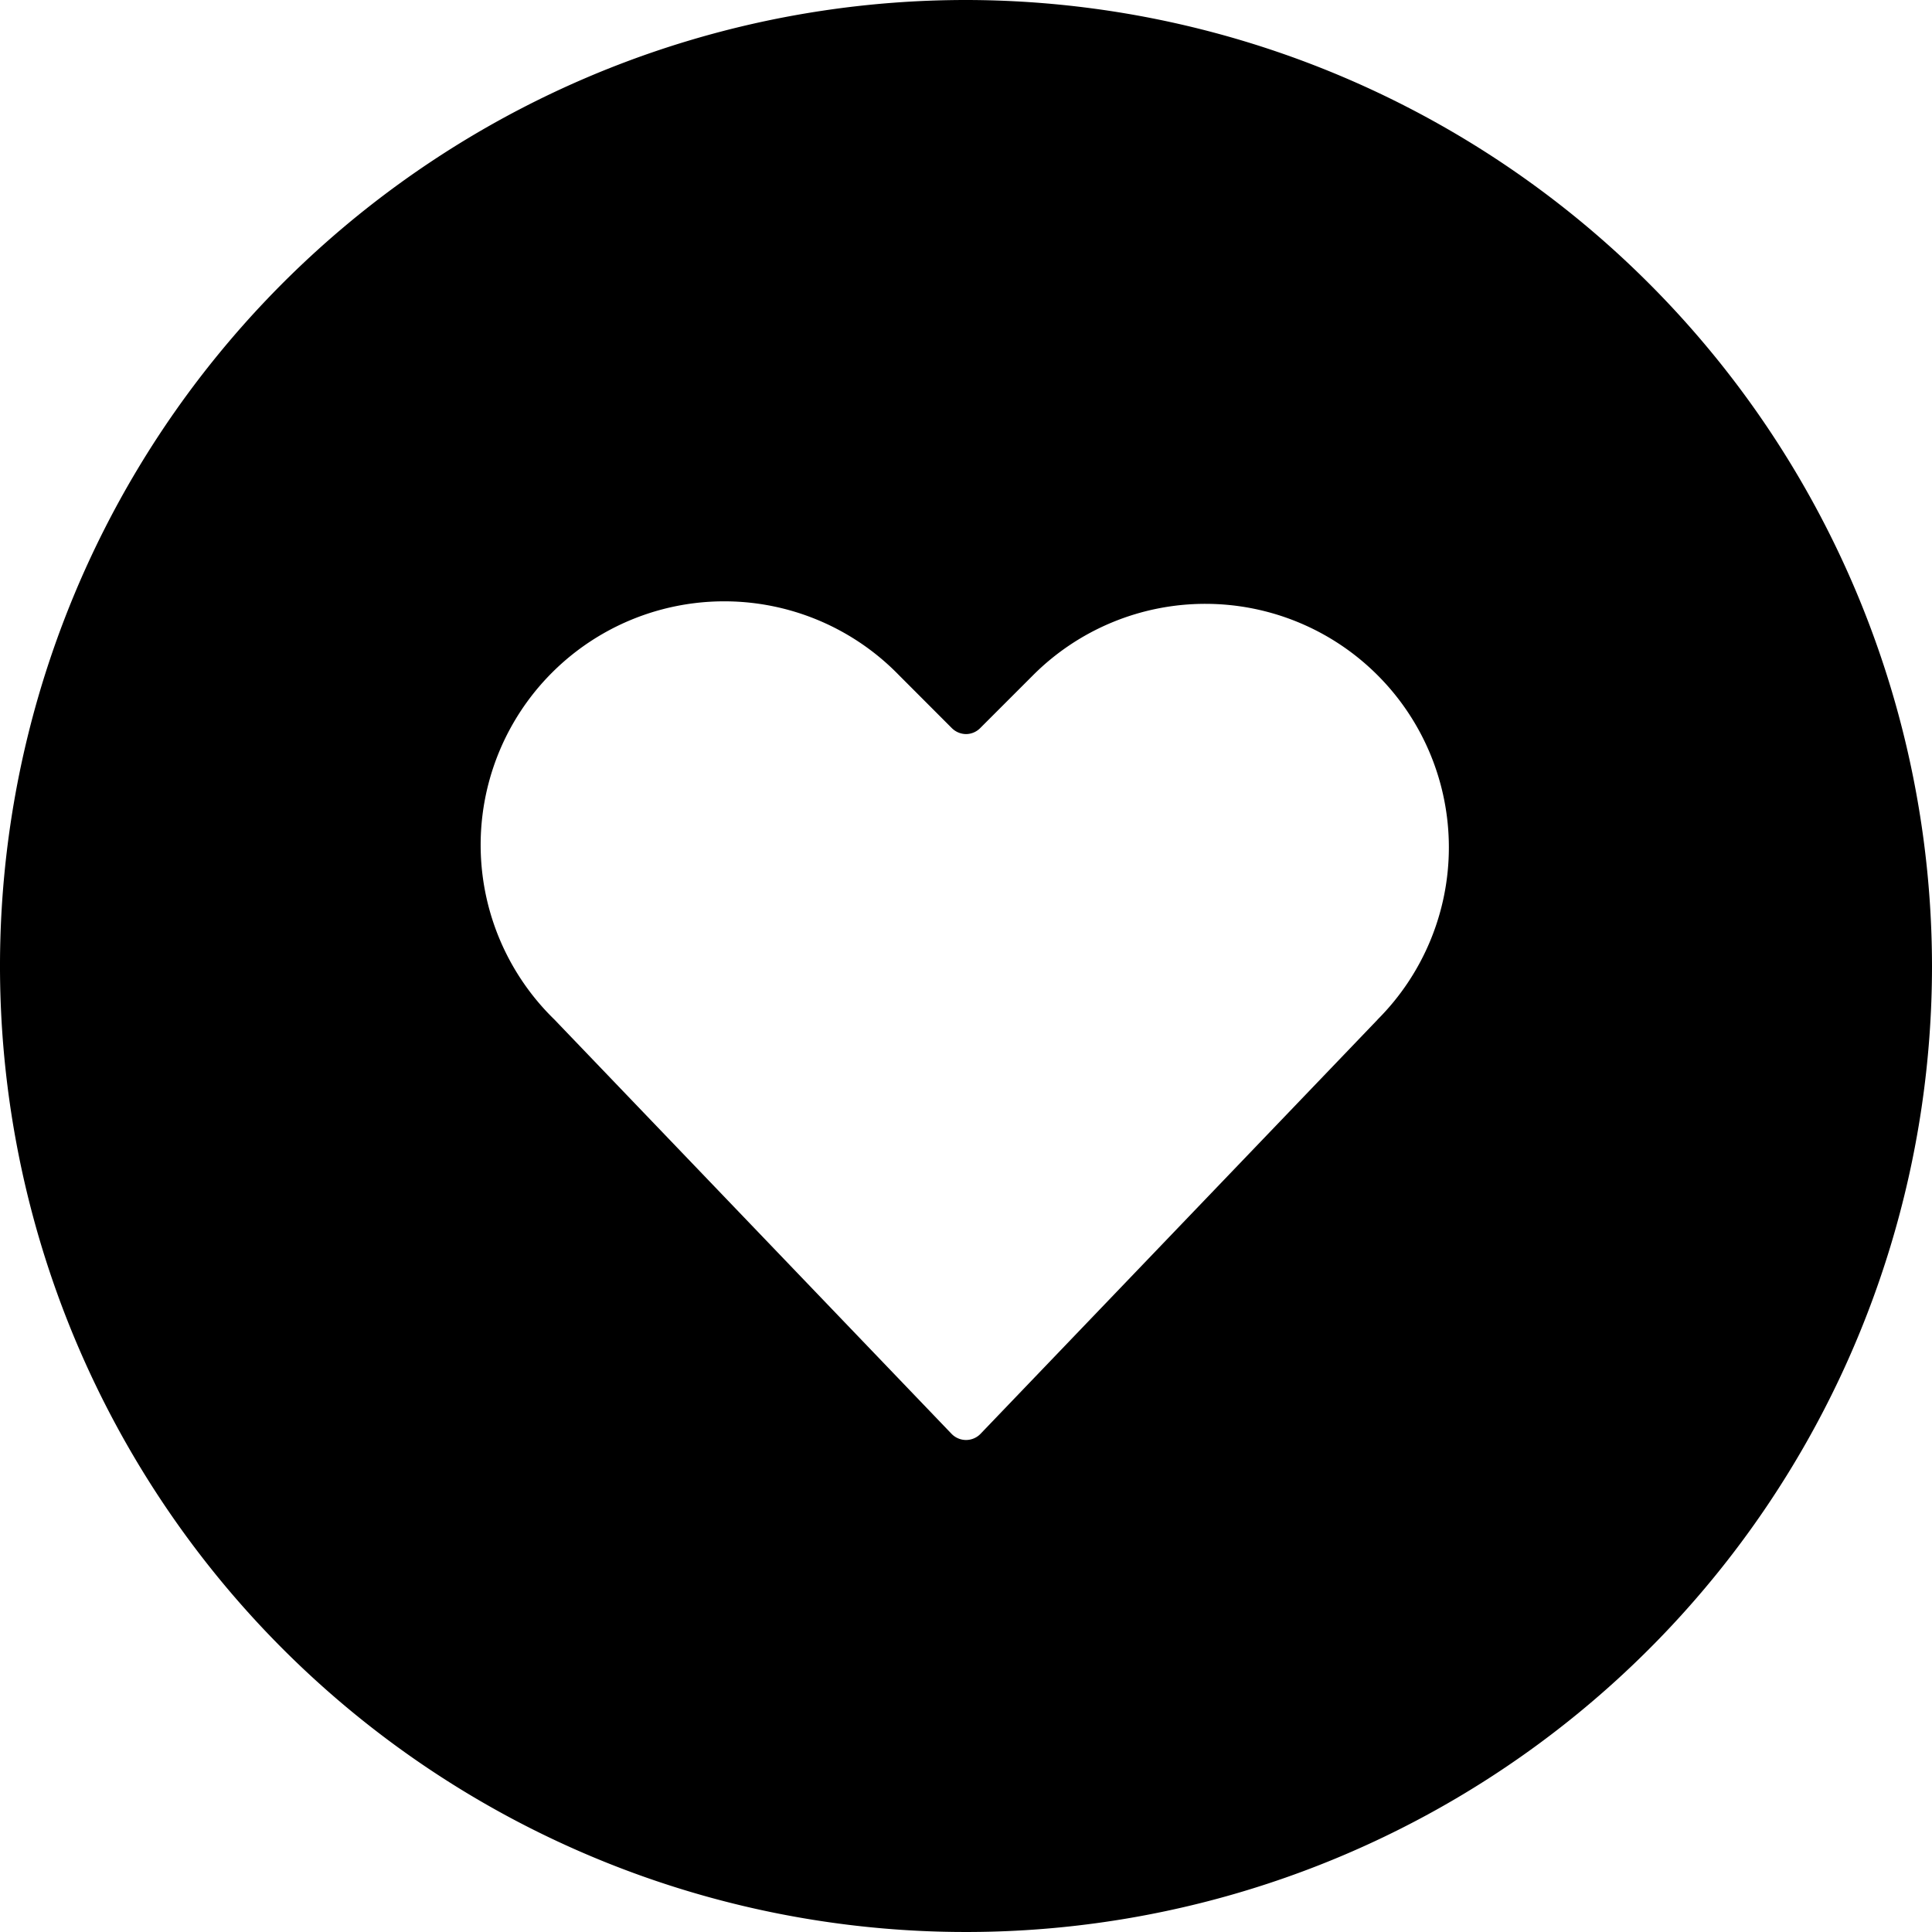 <svg xmlns="http://www.w3.org/2000/svg" viewBox="0 0 24 24"><title>love-it-circle</title><path d="M12,0A12,12,0,1,0,24,12,12.013,12.013,0,0,0,12,0Zm5.113,12.666-4.932,5.145a.25.25,0,0,1-.361,0L6.887,12.665a3.026,3.026,0,1,1,4.279-4.279l.658.659A.254.254,0,0,0,12,9.119a.249.249,0,0,0,.176-.074l.658-.658a3.025,3.025,0,1,1,4.278,4.279Z"/></svg>